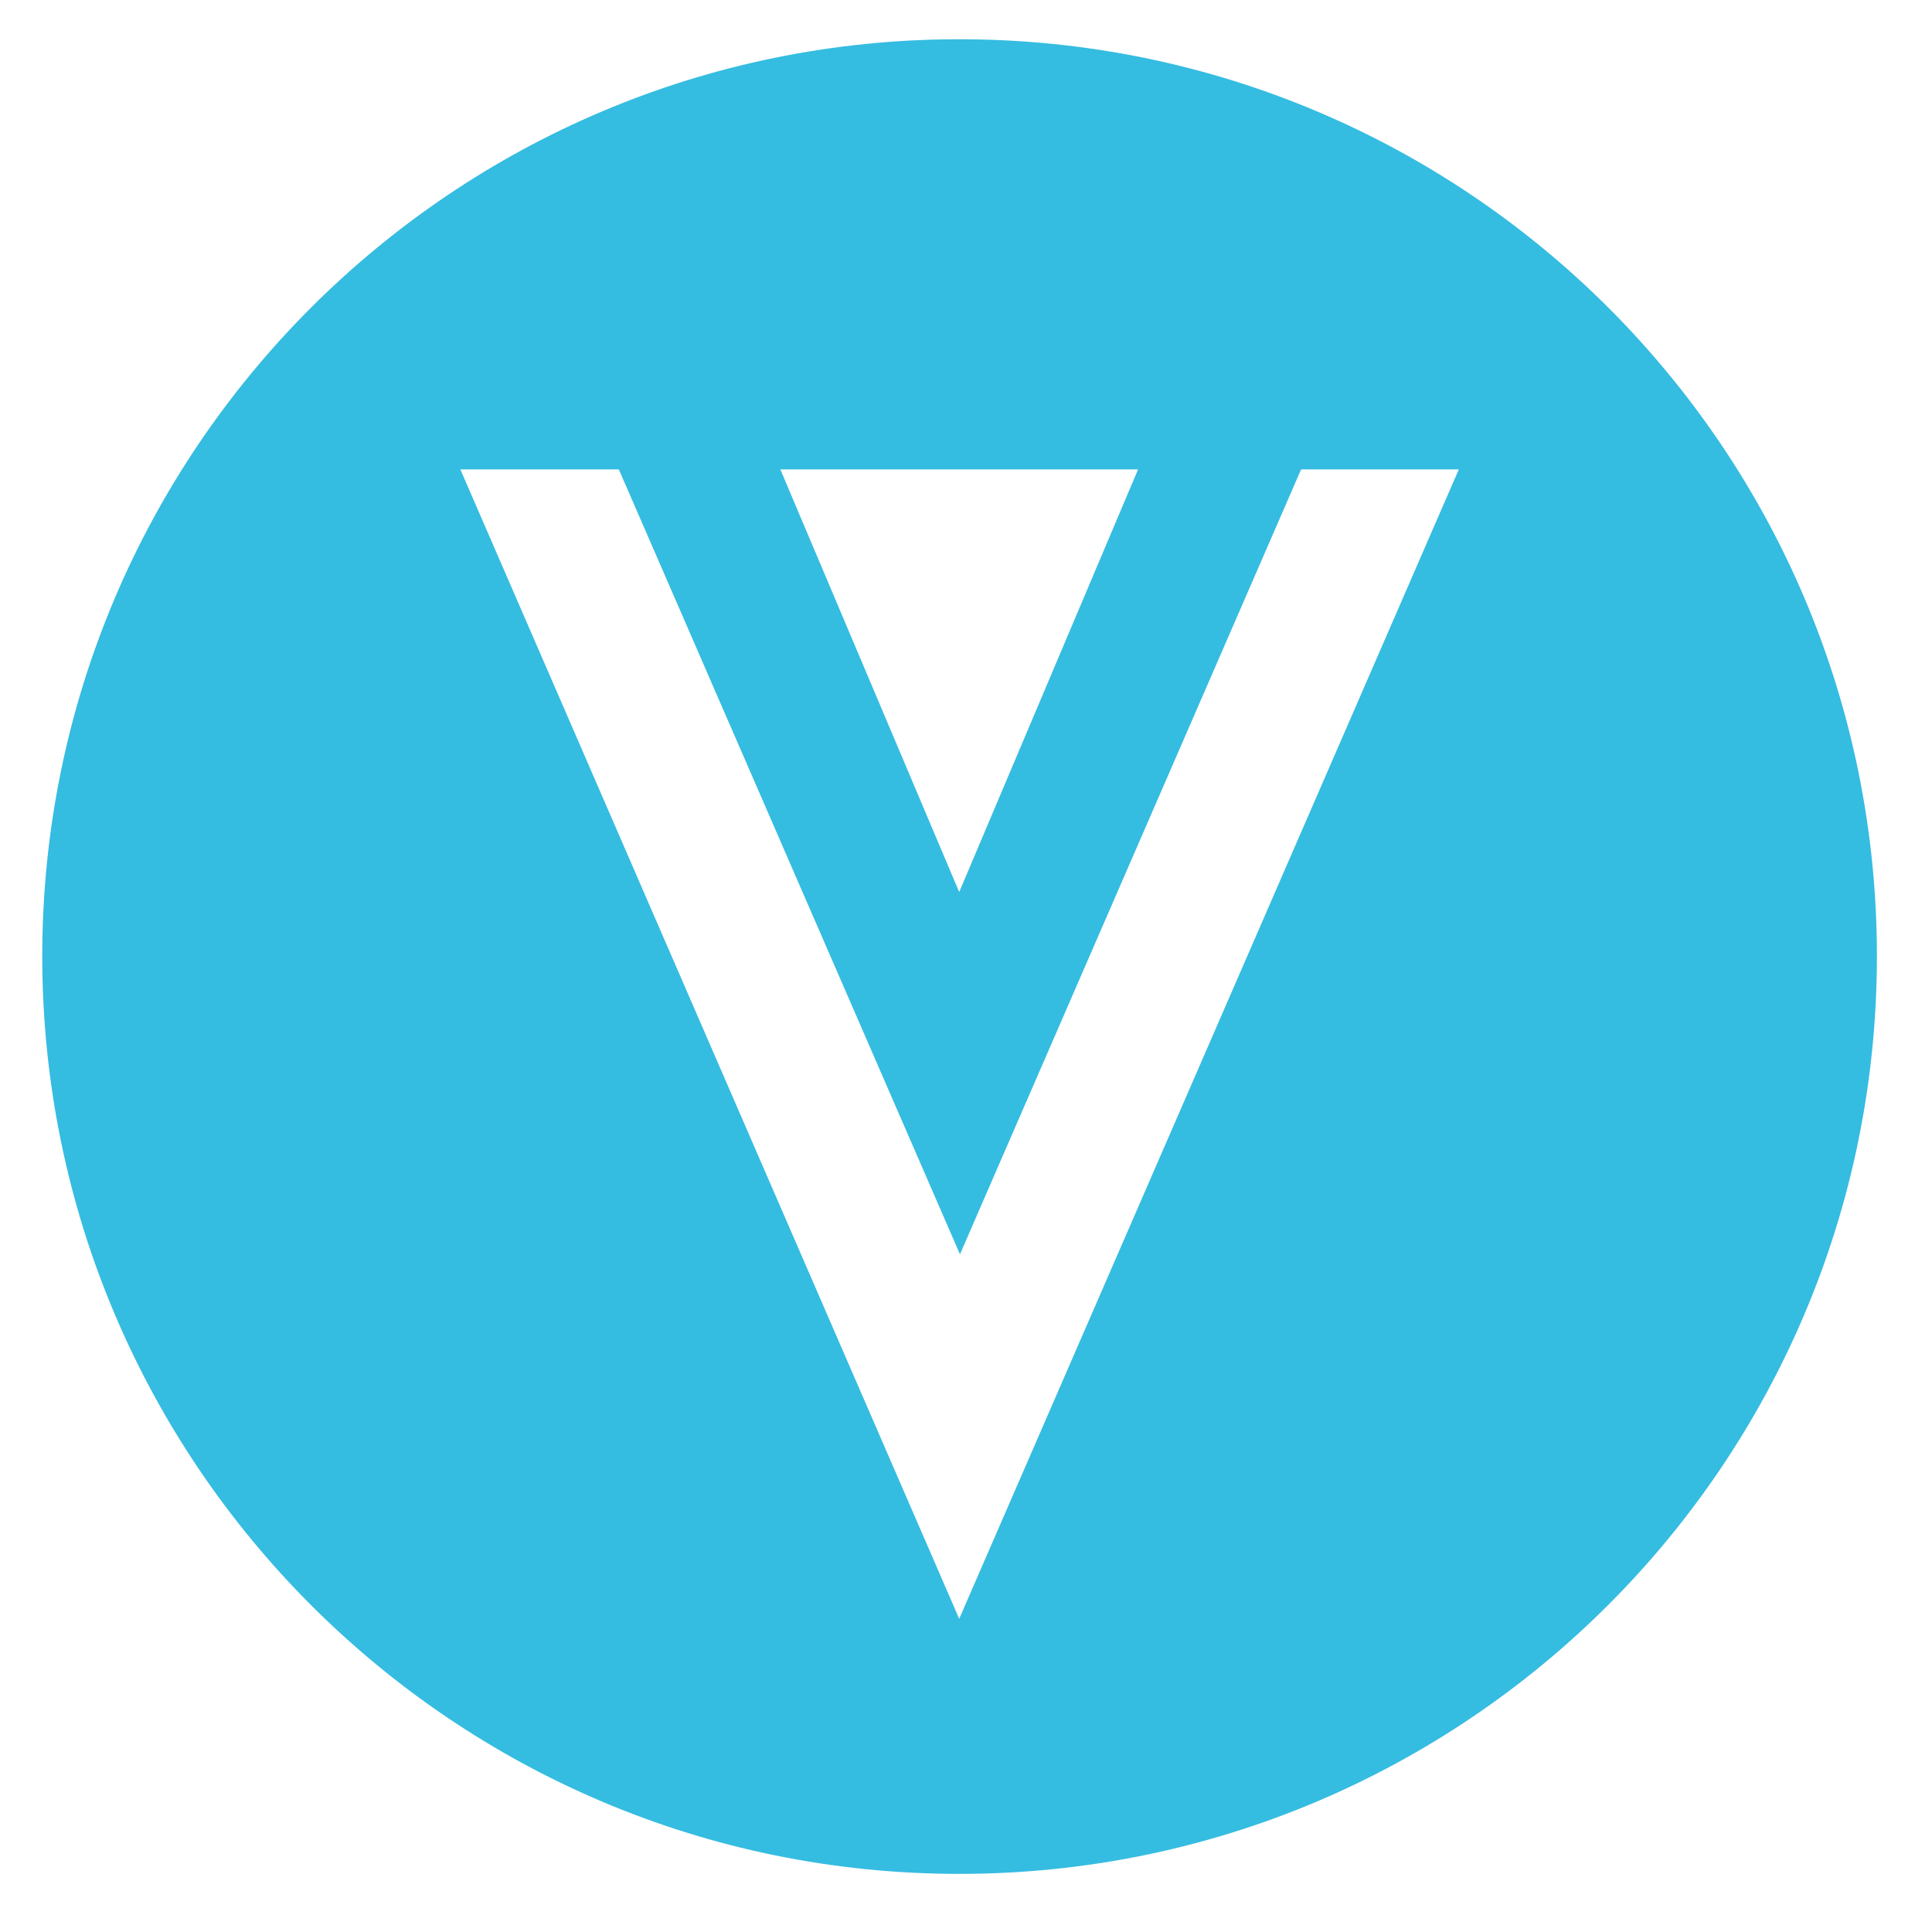 <?xml version="1.0" encoding="utf-8"?>
<!-- Generator: Adobe Illustrator 24.1.1, SVG Export Plug-In . SVG Version: 6.00 Build 0)  -->
<svg version="1.1"
	 id="svg2" inkscape:export-filename="/store/orion/projects/bitcoin/BC_Logo_icon32.png" inkscape:export-xdpi="11.25" inkscape:export-ydpi="11.25" inkscape:version="0.48.0 r9654" sodipodi:docname="bitcoin.svg" xmlns:cc="http://creativecommons.org/ns#" xmlns:dc="http://purl.org/dc/elements/1.1/" xmlns:inkscape="http://www.inkscape.org/namespaces/inkscape" xmlns:rdf="http://www.w3.org/1999/02/22-rdf-syntax-ns#" xmlns:sodipodi="http://sodipodi.sourceforge.net/DTD/sodipodi-0.dtd" xmlns:svg="http://www.w3.org/2000/svg"
	 xmlns="http://www.w3.org/2000/svg" xmlns:xlink="http://www.w3.org/1999/xlink" x="0px" y="0px" viewBox="0 0 256 256"
	 style="enable-background:new 0 0 256 256;" xml:space="preserve">
<style type="text/css">
	.st0{fill:#35BCE1;}
</style>
<sodipodi:namedview  bordercolor="#666666" borderopacity="1" gridtolerance="10" guidetolerance="10" id="namedview4" inkscape:current-layer="layer1" inkscape:cx="-54.927212" inkscape:cy="128" inkscape:pageopacity="0" inkscape:pageshadow="2" inkscape:window-height="972" inkscape:window-maximized="0" inkscape:window-width="1204" inkscape:window-x="238" inkscape:window-y="143" inkscape:zoom="1" objecttolerance="10" pagecolor="#ffffff" showgrid="false">
	</sodipodi:namedview>
<path class="st0" d="M127.1,5.2C60,5.2,5.6,59.6,5.6,126.7S60,248.3,127.1,248.3s121.6-54.4,121.6-121.6S194.3,5.2,127.1,5.2z
	 M150.8,62.2l-23.7,56l-23.7-56H150.8z M127.1,214.5L61,62.2h21l45.2,104l45.2-104h20.9L127.1,214.5z"/>
</svg>
